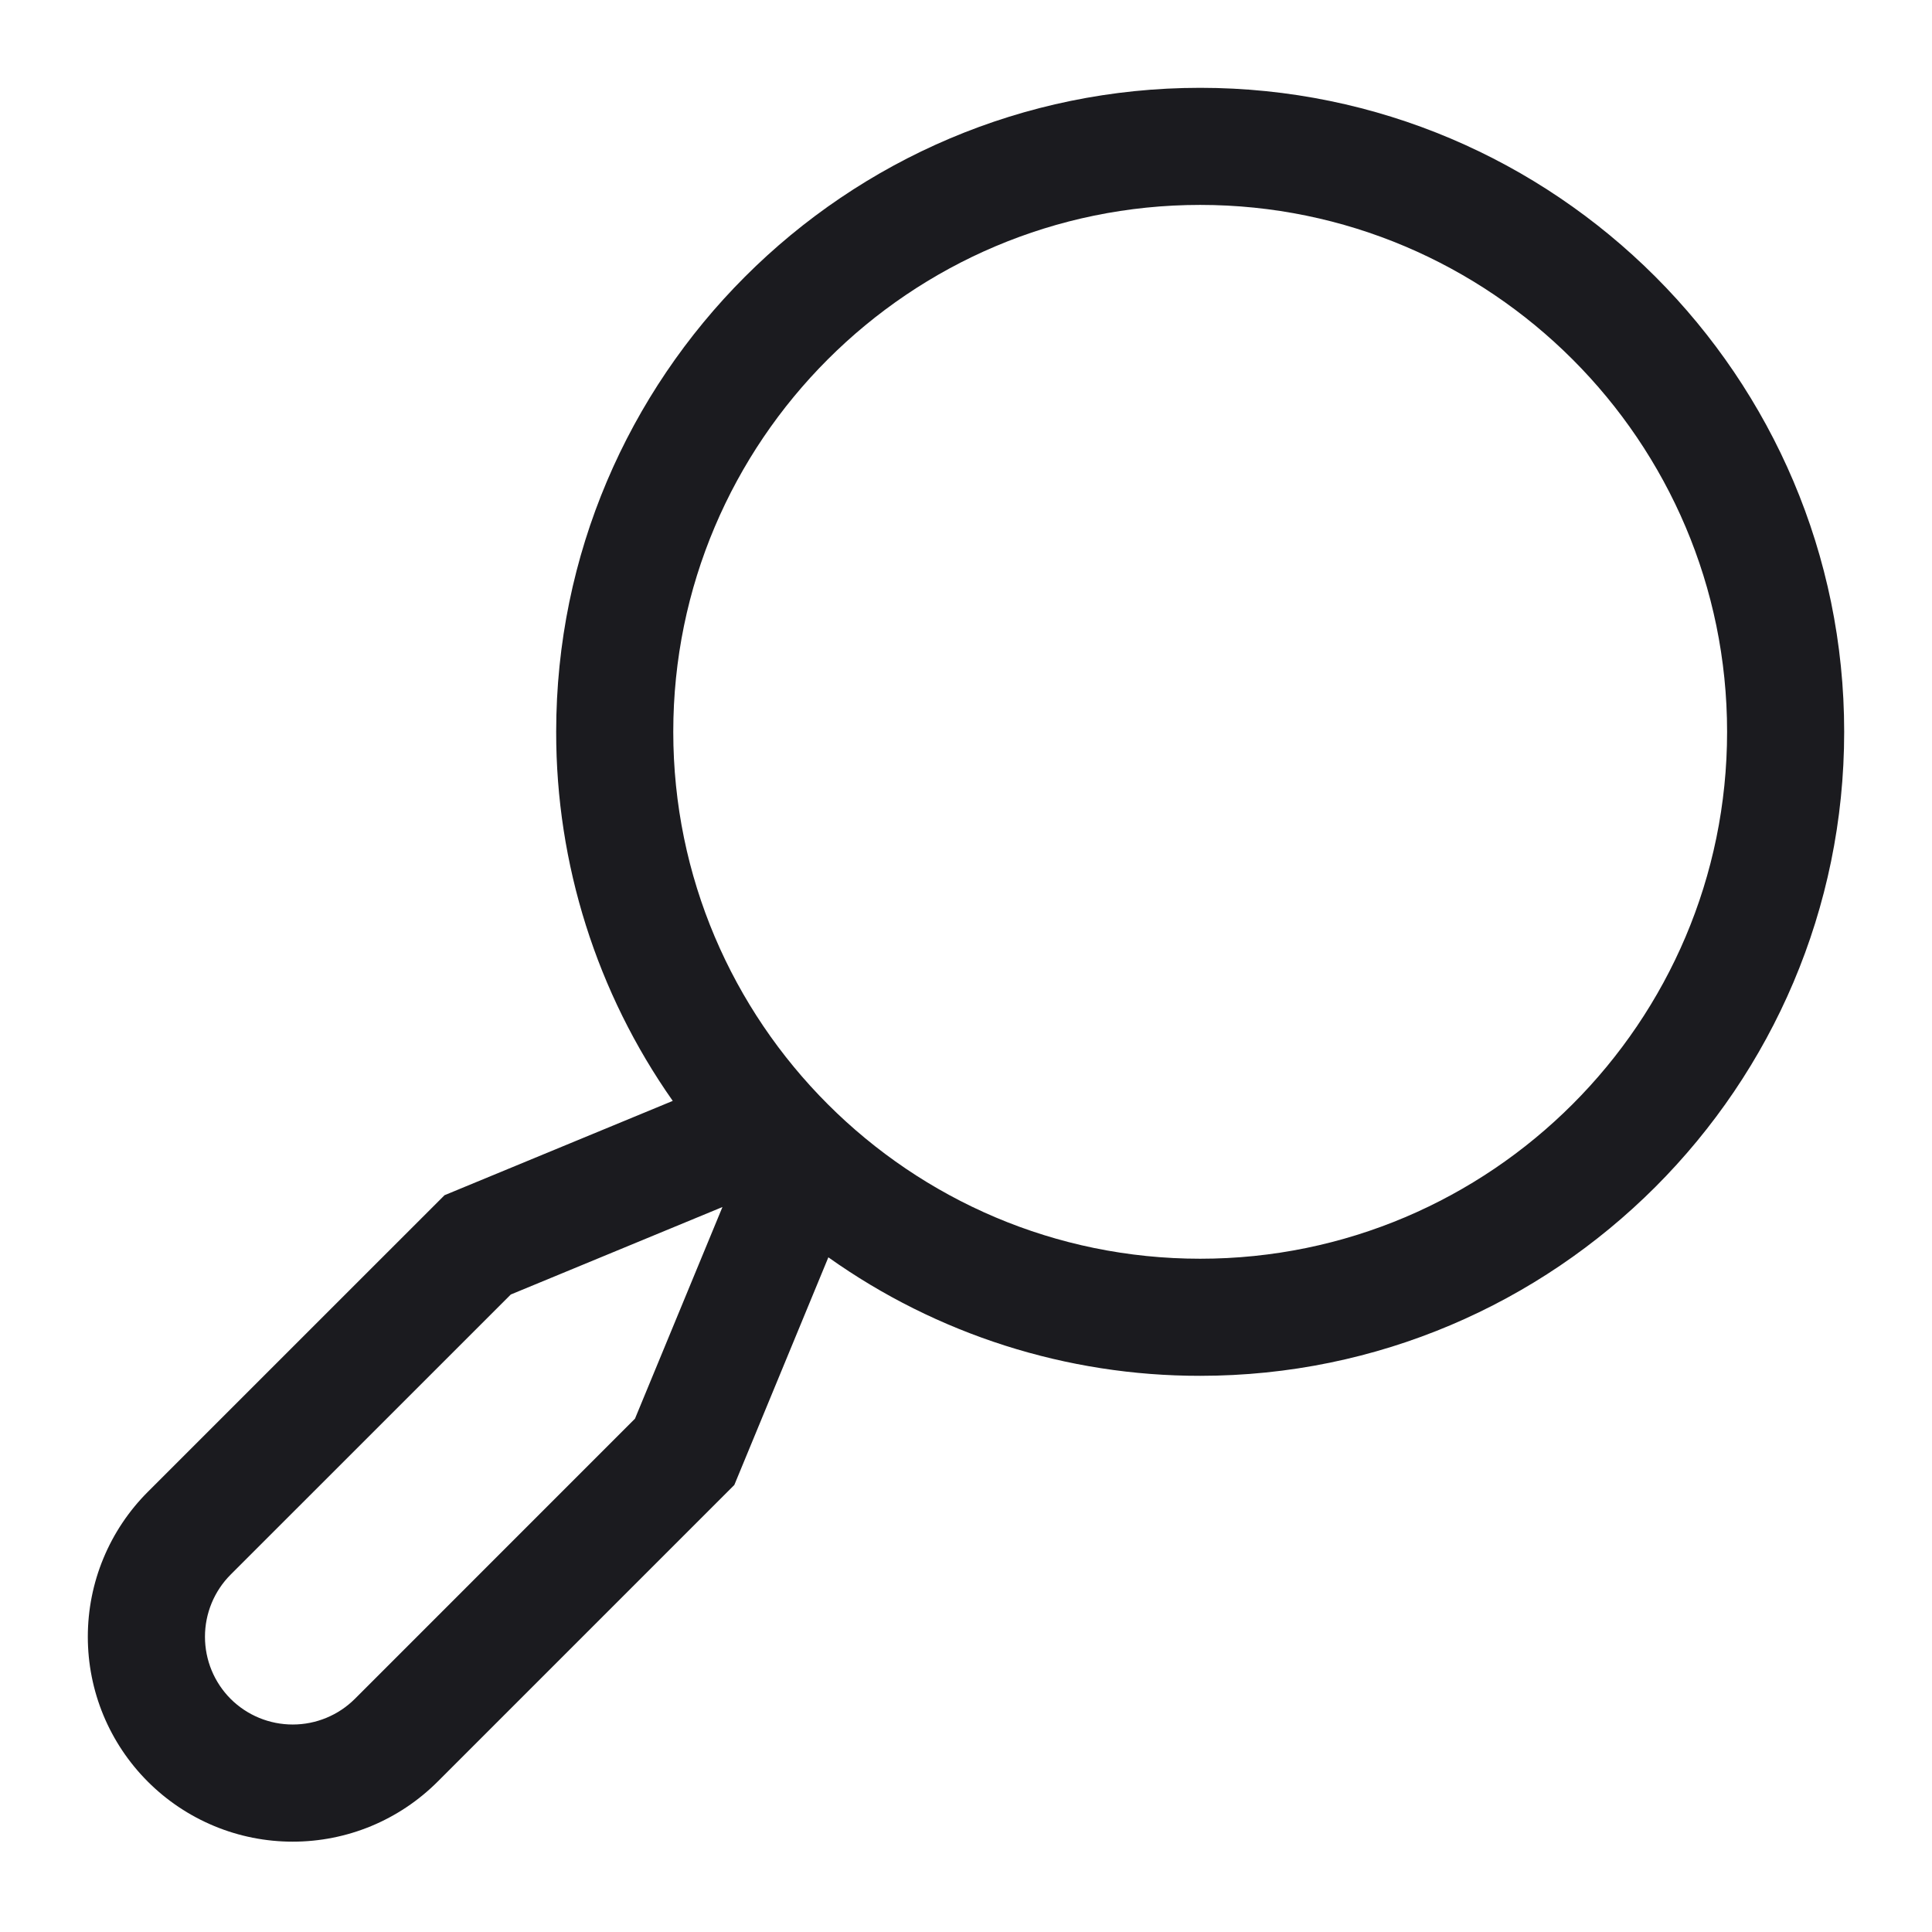 <svg width="33" height="33" viewBox="0 0 33 33" fill="none" xmlns="http://www.w3.org/2000/svg">
    <path
        d="M2.525 25.482L7.593 20.415L11.491 18.804C10.193 16.958 9.497 14.756 9.5 12.5C9.5 6.435 14.435 1.5 20.5 1.5C26.565 1.5 31.5 6.435 31.5 12.5C31.5 18.565 26.565 23.5 20.5 23.5C18.224 23.503 16.004 22.795 14.149 21.476L12.543 25.364L7.475 30.432C7.15 30.757 6.764 31.015 6.34 31.191C5.915 31.367 5.46 31.457 5 31.457C4.54 31.457 4.085 31.367 3.661 31.191C3.236 31.015 2.85 30.757 2.525 30.432C2.2 30.107 1.942 29.721 1.766 29.297C1.59 28.872 1.5 28.417 1.5 27.957C1.5 27.498 1.59 27.042 1.766 26.618C1.942 26.193 2.2 25.807 2.525 25.482V25.482ZM29.5 12.5C29.5 7.537 25.462 3.5 20.5 3.5C15.537 3.5 11.5 7.537 11.5 12.5C11.5 17.462 15.537 21.5 20.5 21.5C25.462 21.5 29.5 17.462 29.5 12.5ZM3.939 29.018C4.221 29.299 4.602 29.456 5 29.456C5.398 29.456 5.779 29.299 6.061 29.018L10.846 24.232L12.34 20.617L8.725 22.111L3.939 26.896C3.658 27.178 3.501 27.559 3.501 27.957C3.501 28.355 3.658 28.736 3.939 29.018V29.018Z"
        fill="#1B1B1F" />
</svg>